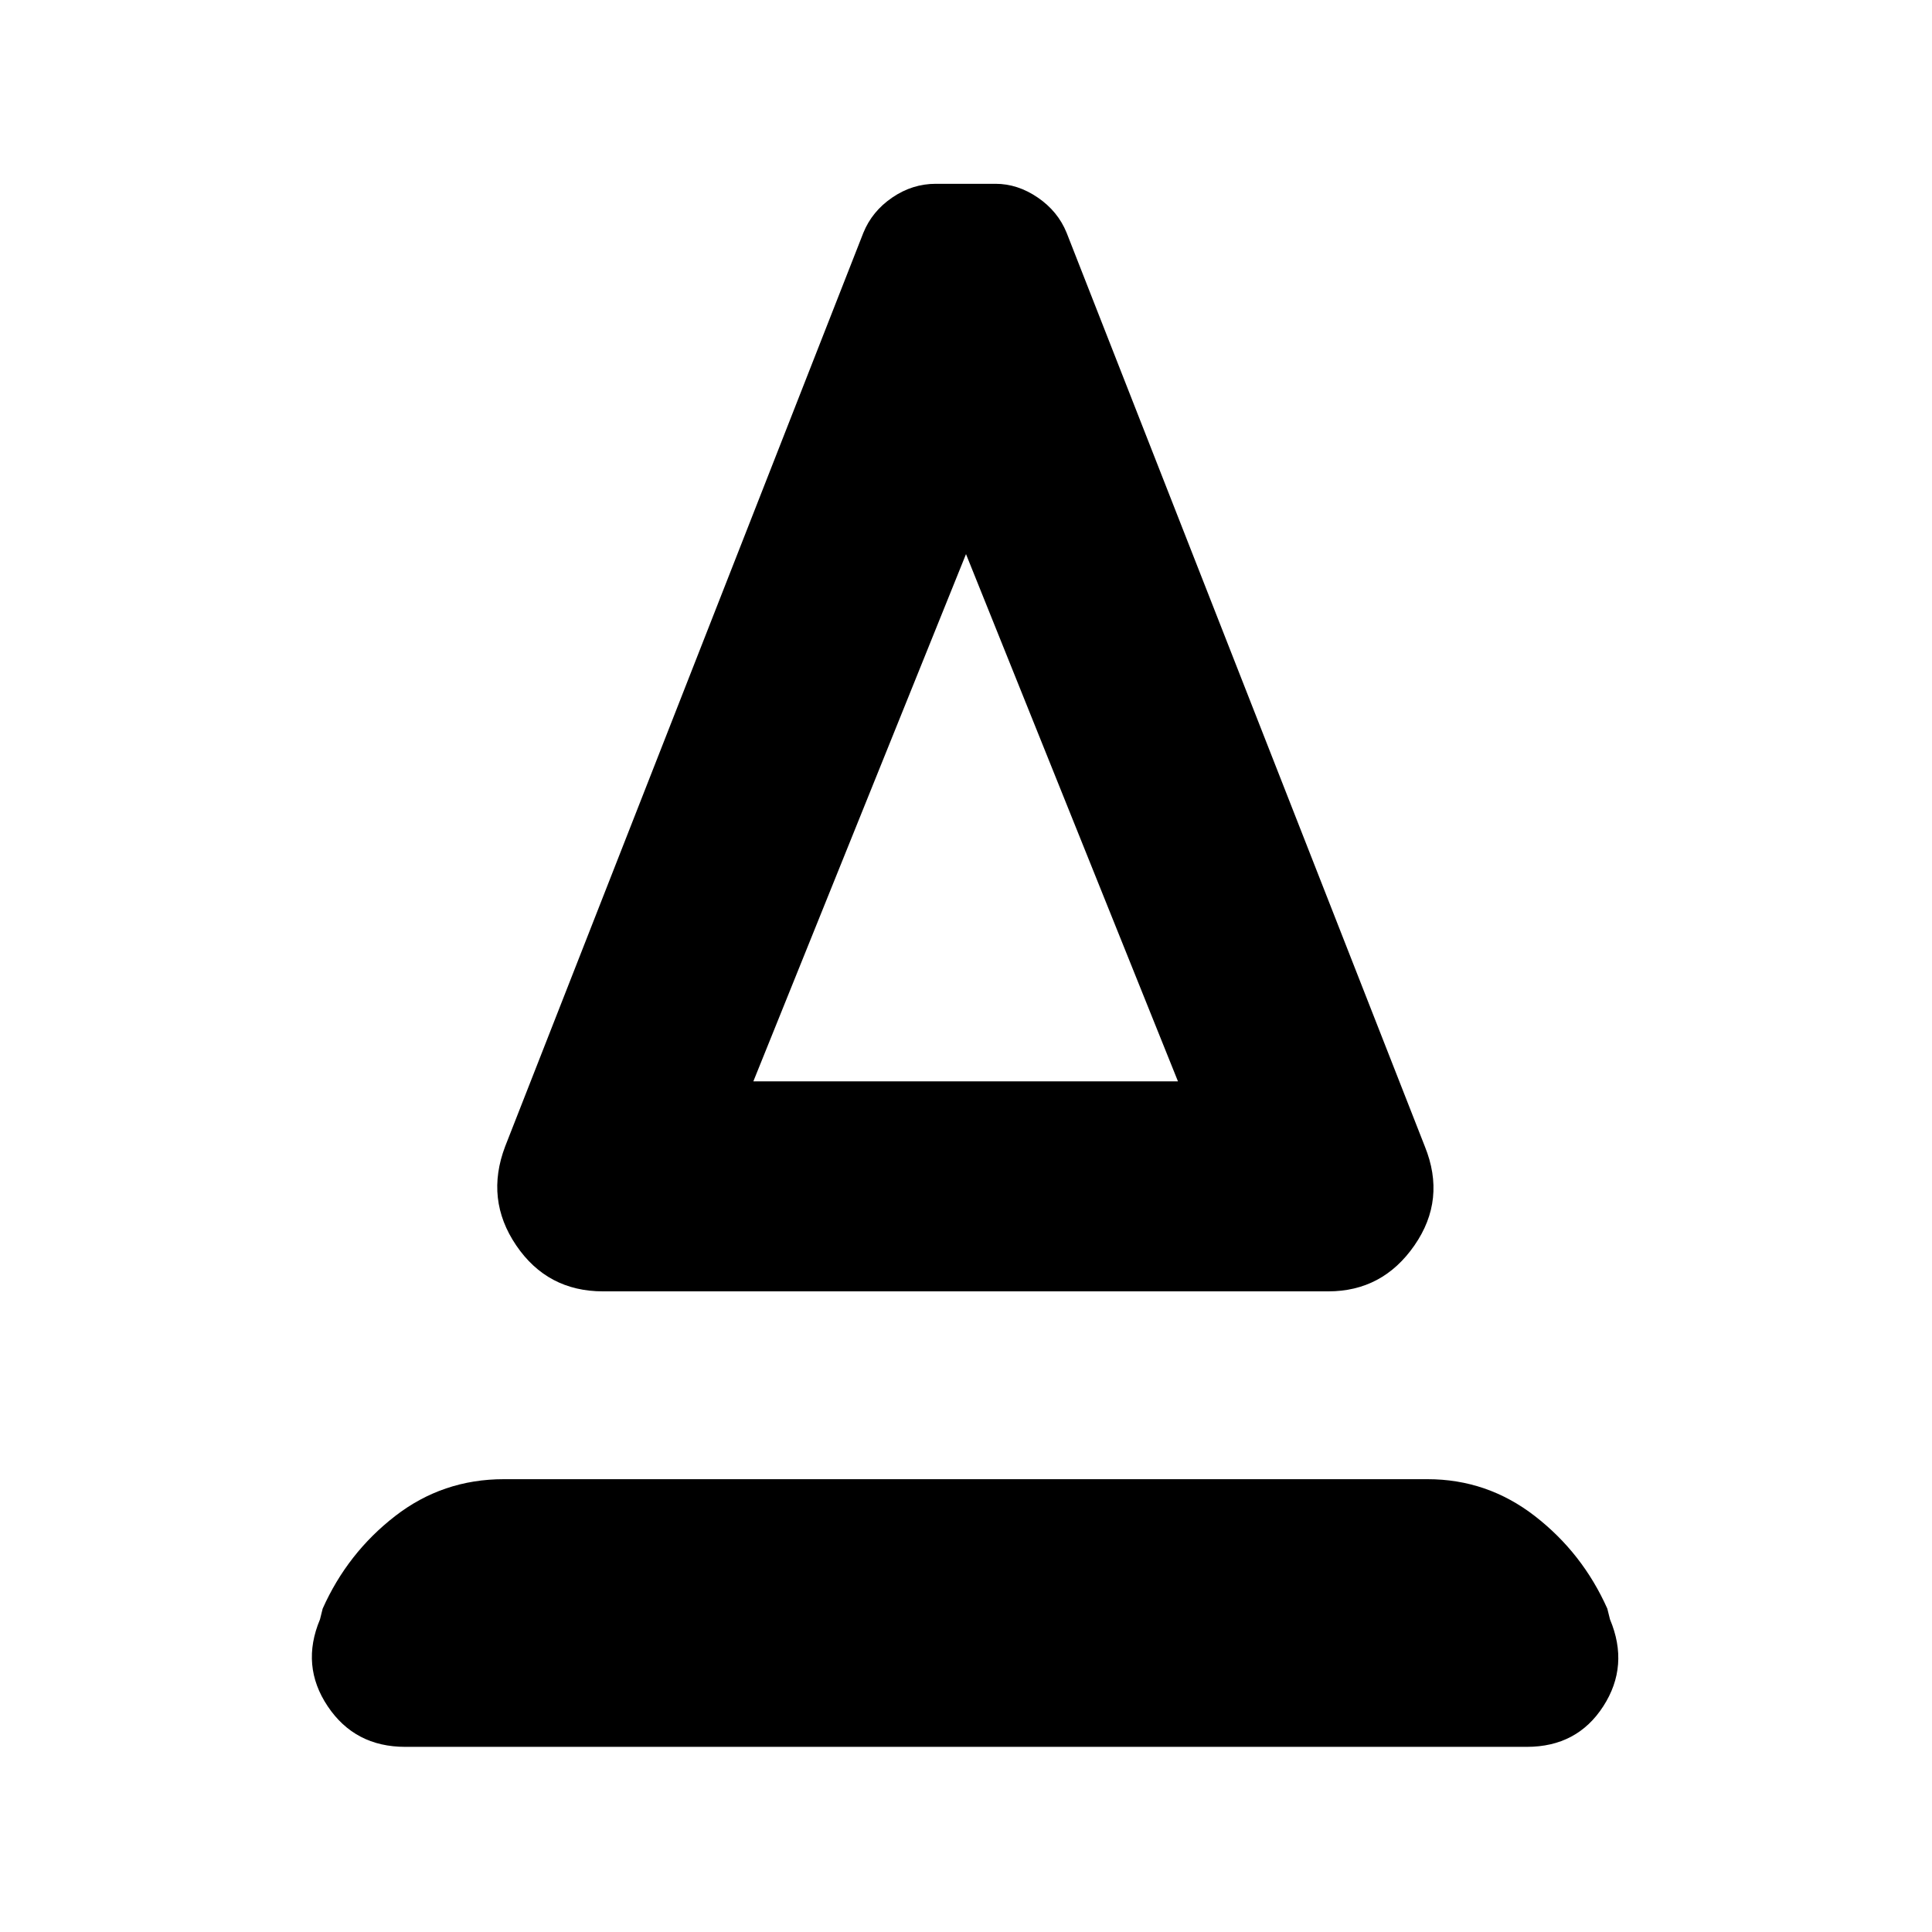 <svg xmlns="http://www.w3.org/2000/svg" height="40" viewBox="0 -960 960 960" width="40"><path d="M299.67-318.33q-27.67 0-43.17-22.84Q241-364 251-390.33l178-454q4.33-10.67 14.33-17.5 10-6.84 21.67-6.84h29.67q11 0 21 6.84 10 6.83 14.33 17.5l178 454q10.67 26.33-5.17 49.16Q687-318.33 660-318.33H299.67Zm74.66-104.34h211L480-684.67l-105.67 262Zm0 0h211-211ZM201.33-92q-25 0-38.5-20.17-13.5-20.16-3.83-43.16l1.33-5.34q12.34-27.66 36-46Q220-225 250.33-225h459q29.67 0 53.34 18.33 23.66 18.34 36 46l1.33 5.34q9.67 23-3.33 43.16-13 20.17-38 20.17H201.33Z"/></svg>